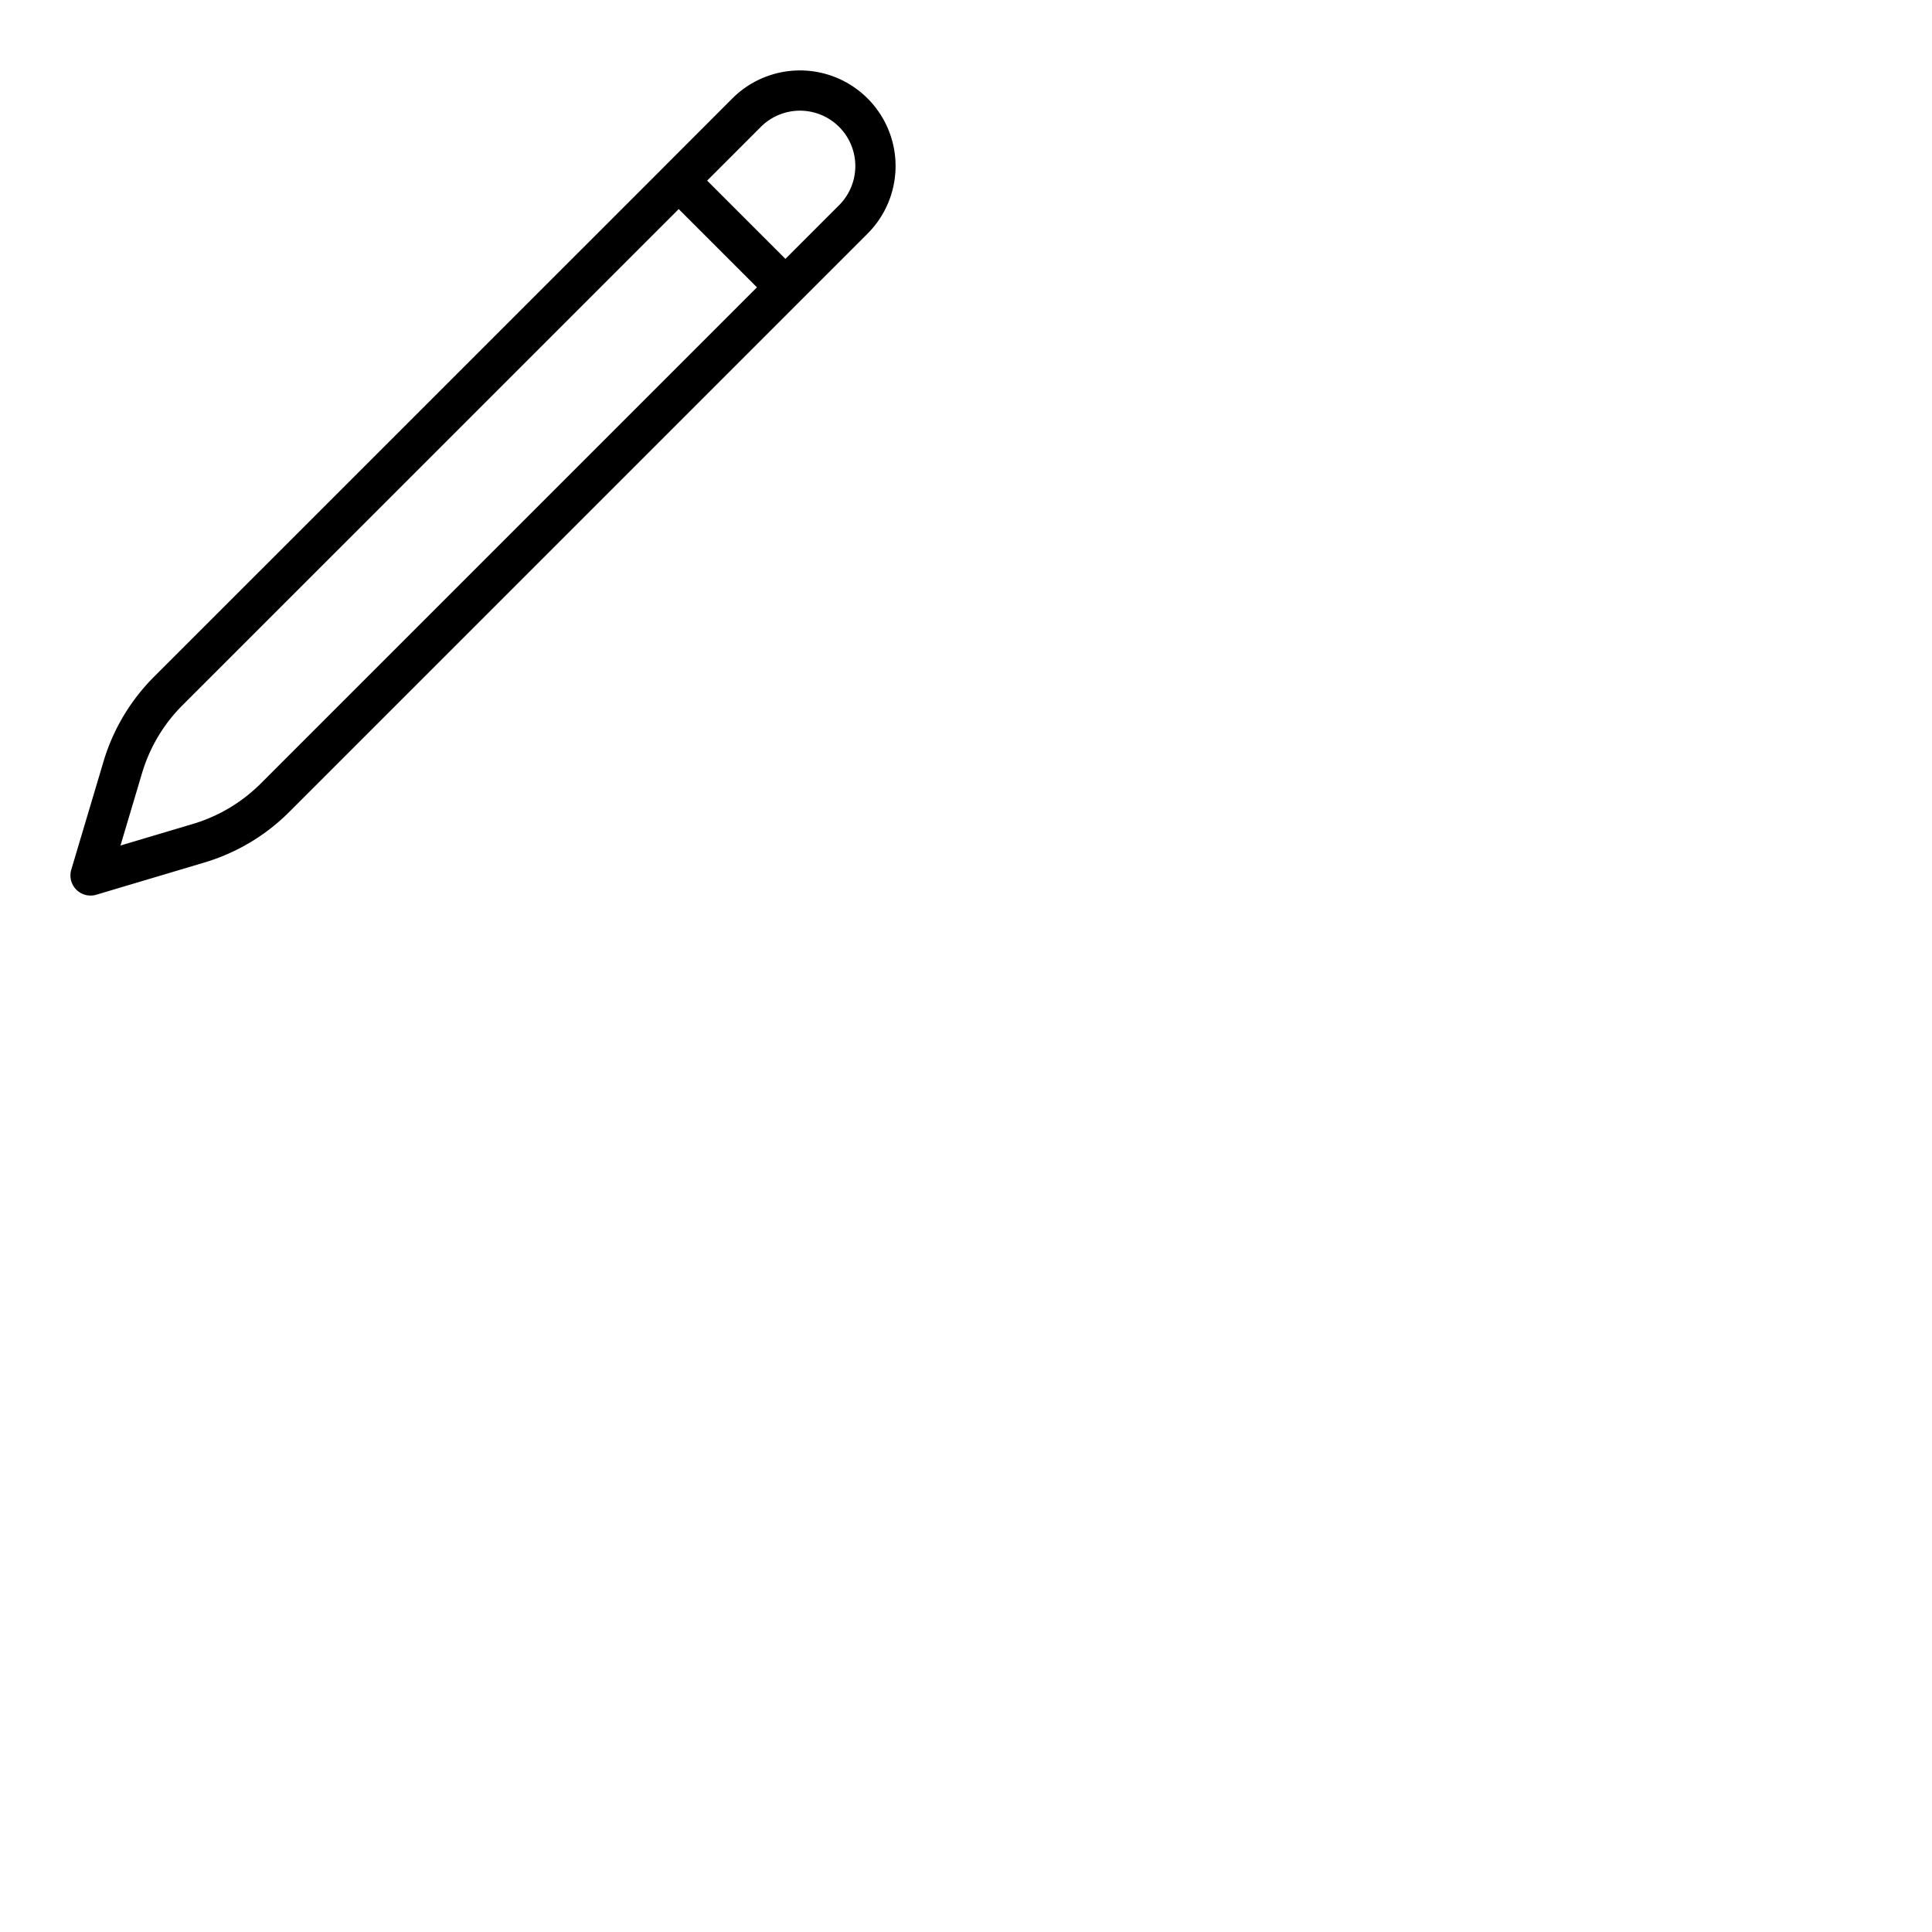   <svg xmlns="http://www.w3.org/2000/svg" fill="none" viewBox="0 0 48 48" stroke-width="1" stroke="currentColor" class="size-2" style="width: 24px; height: 24px;">
    <path stroke-linecap="round" stroke-linejoin="round" d="m16.862 4.487 1.687-1.688a1.875 1.875 0 1 1 2.652 2.652L6.832 19.82a4.5 4.5 0 0 1-1.897 1.13l-2.685.8.8-2.685a4.5 4.5 0 0 1 1.13-1.897L16.863 4.487Zm0 0L19.5 7.125" />
  </svg>
